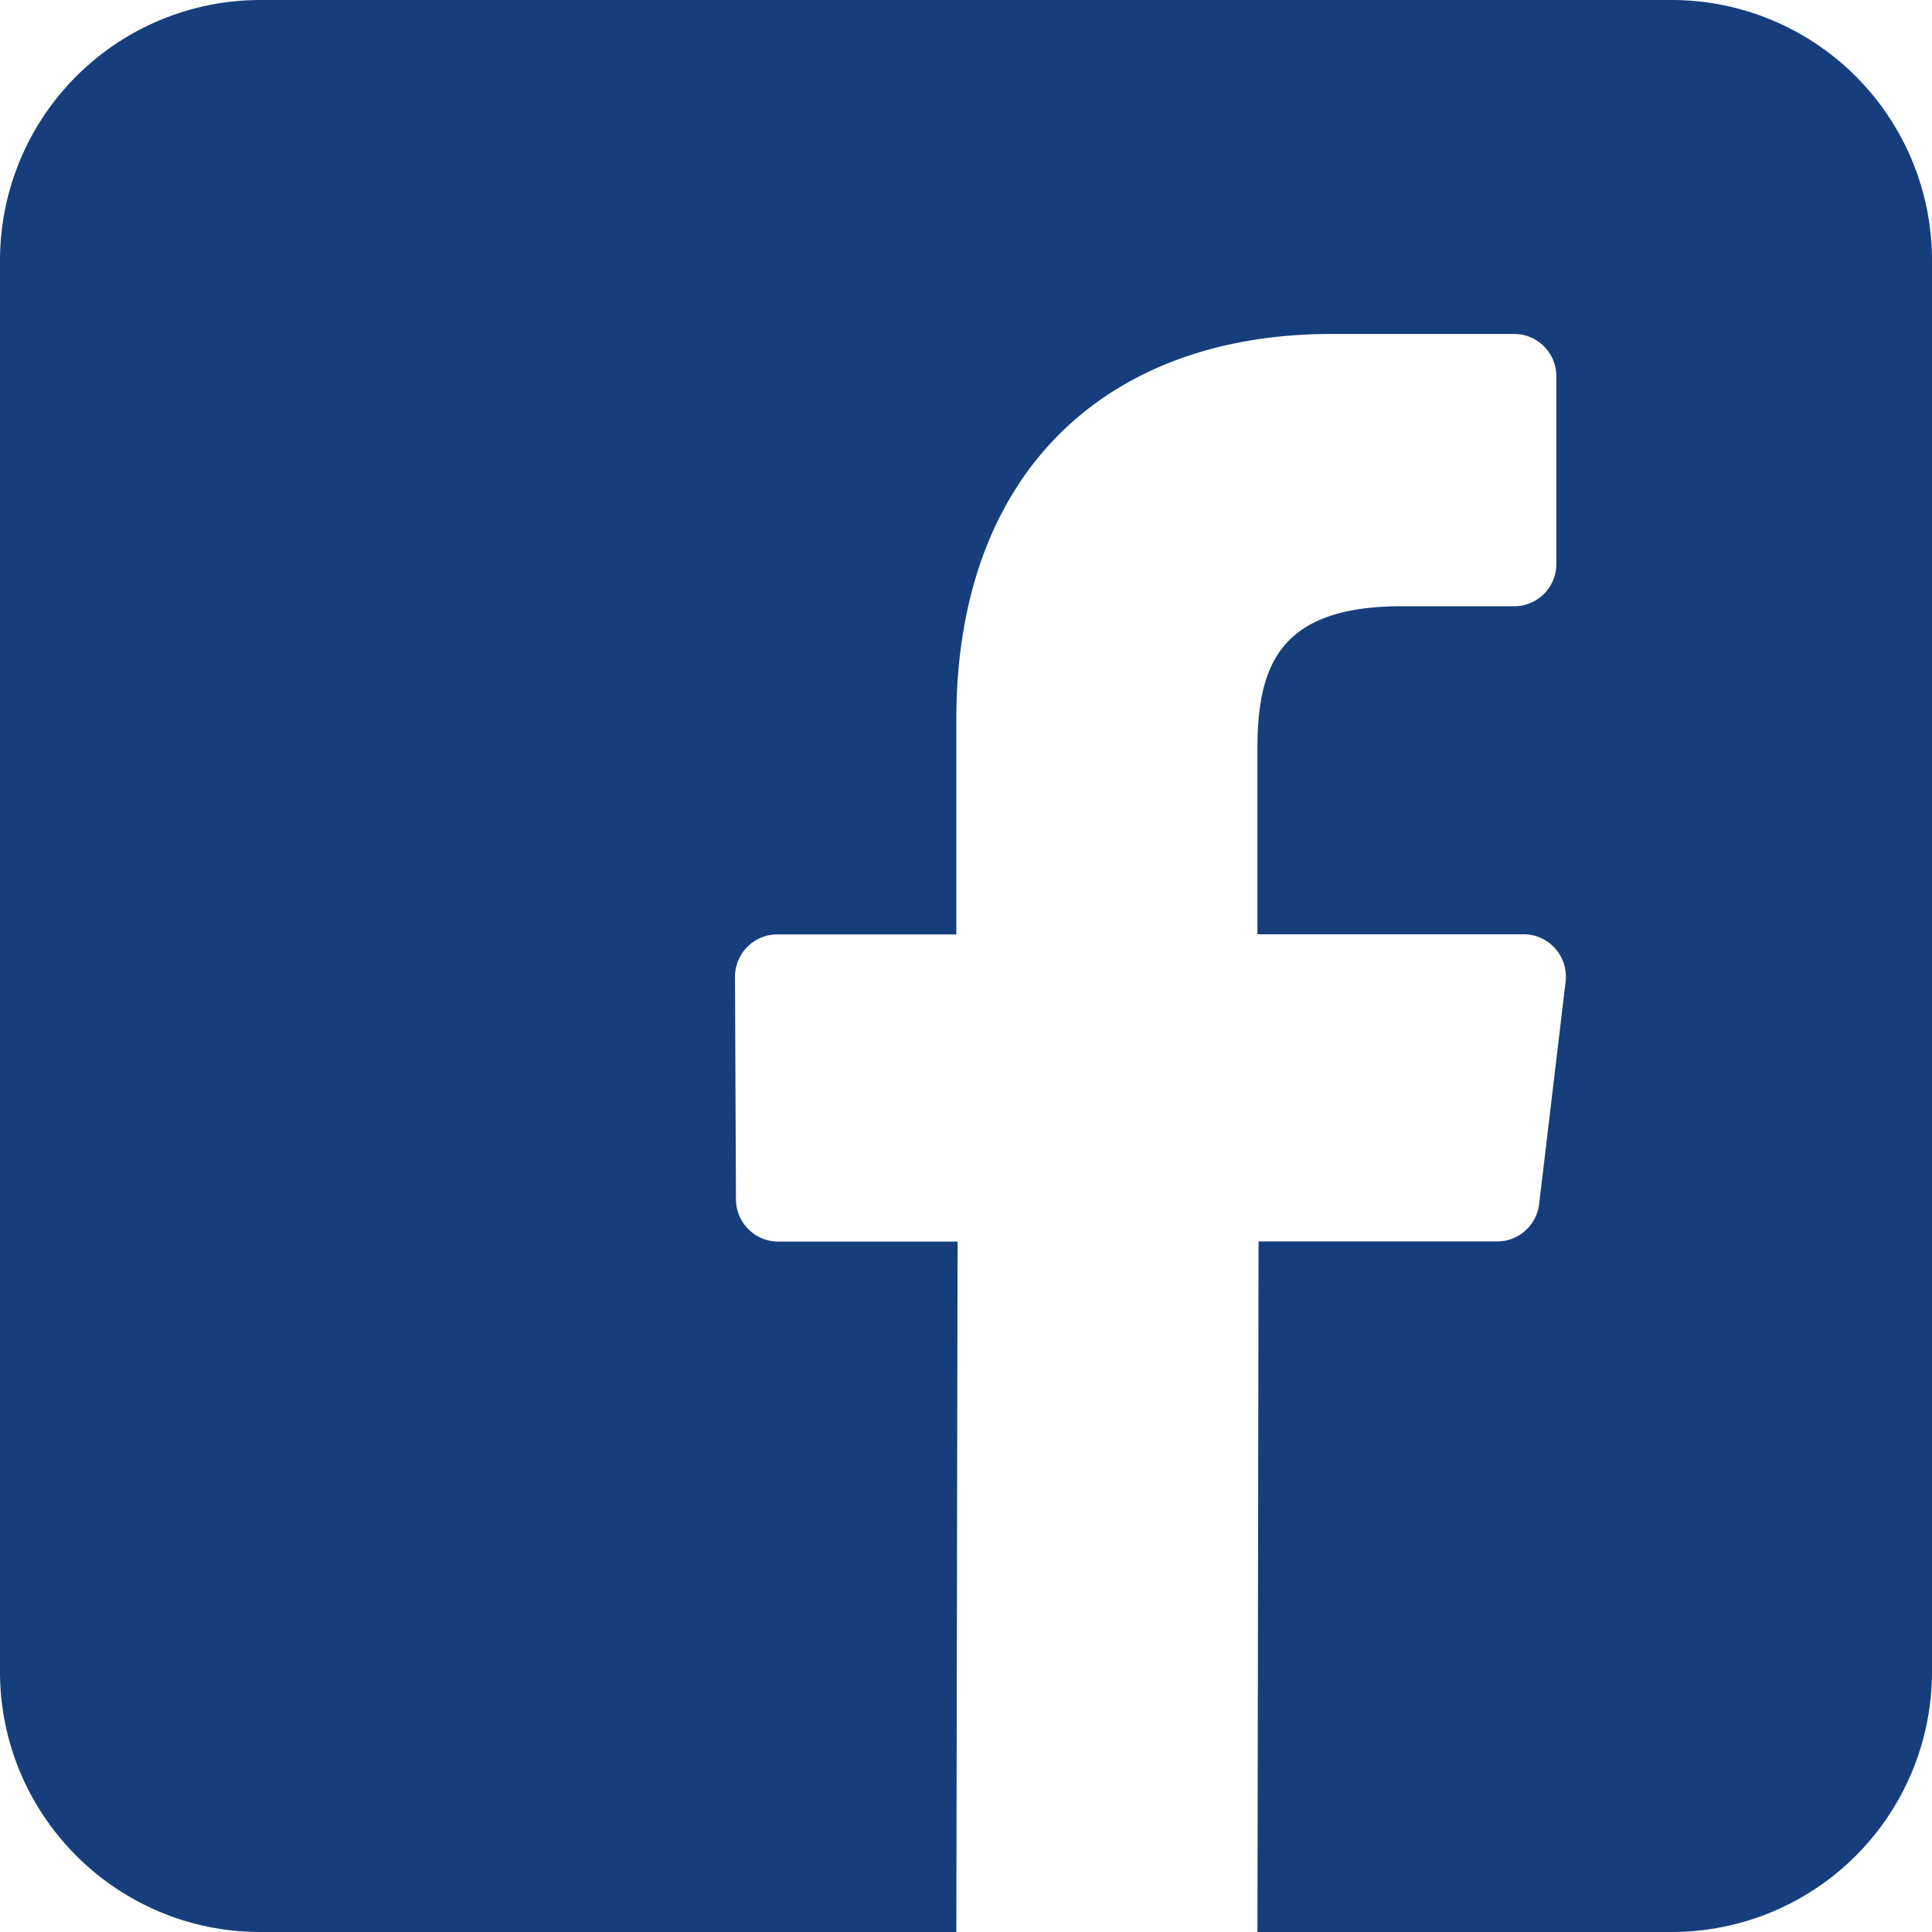 <svg width="14" height="14" fill="none" xmlns="http://www.w3.org/2000/svg"><path d="M12.113 0H1.887A1.887 1.887 0 000 1.887v10.226C0 13.155.845 14 1.887 14H6.93l.009-5.003h-1.3a.307.307 0 01-.306-.305l-.007-1.613c0-.17.137-.308.307-.308H6.93V5.213c0-1.808 1.105-2.793 2.718-2.793h1.324c.169 0 .306.137.306.307v1.36a.306.306 0 01-.306.306h-.813c-.877 0-1.047.417-1.047 1.03V6.77h1.928c.184 0 .326.16.305.343l-.192 1.613a.307.307 0 01-.304.27H9.12L9.112 14h3.002A1.886 1.886 0 0014 12.114V1.886A1.887 1.887 0 0012.113 0z" fill="#173E7C"/></svg>